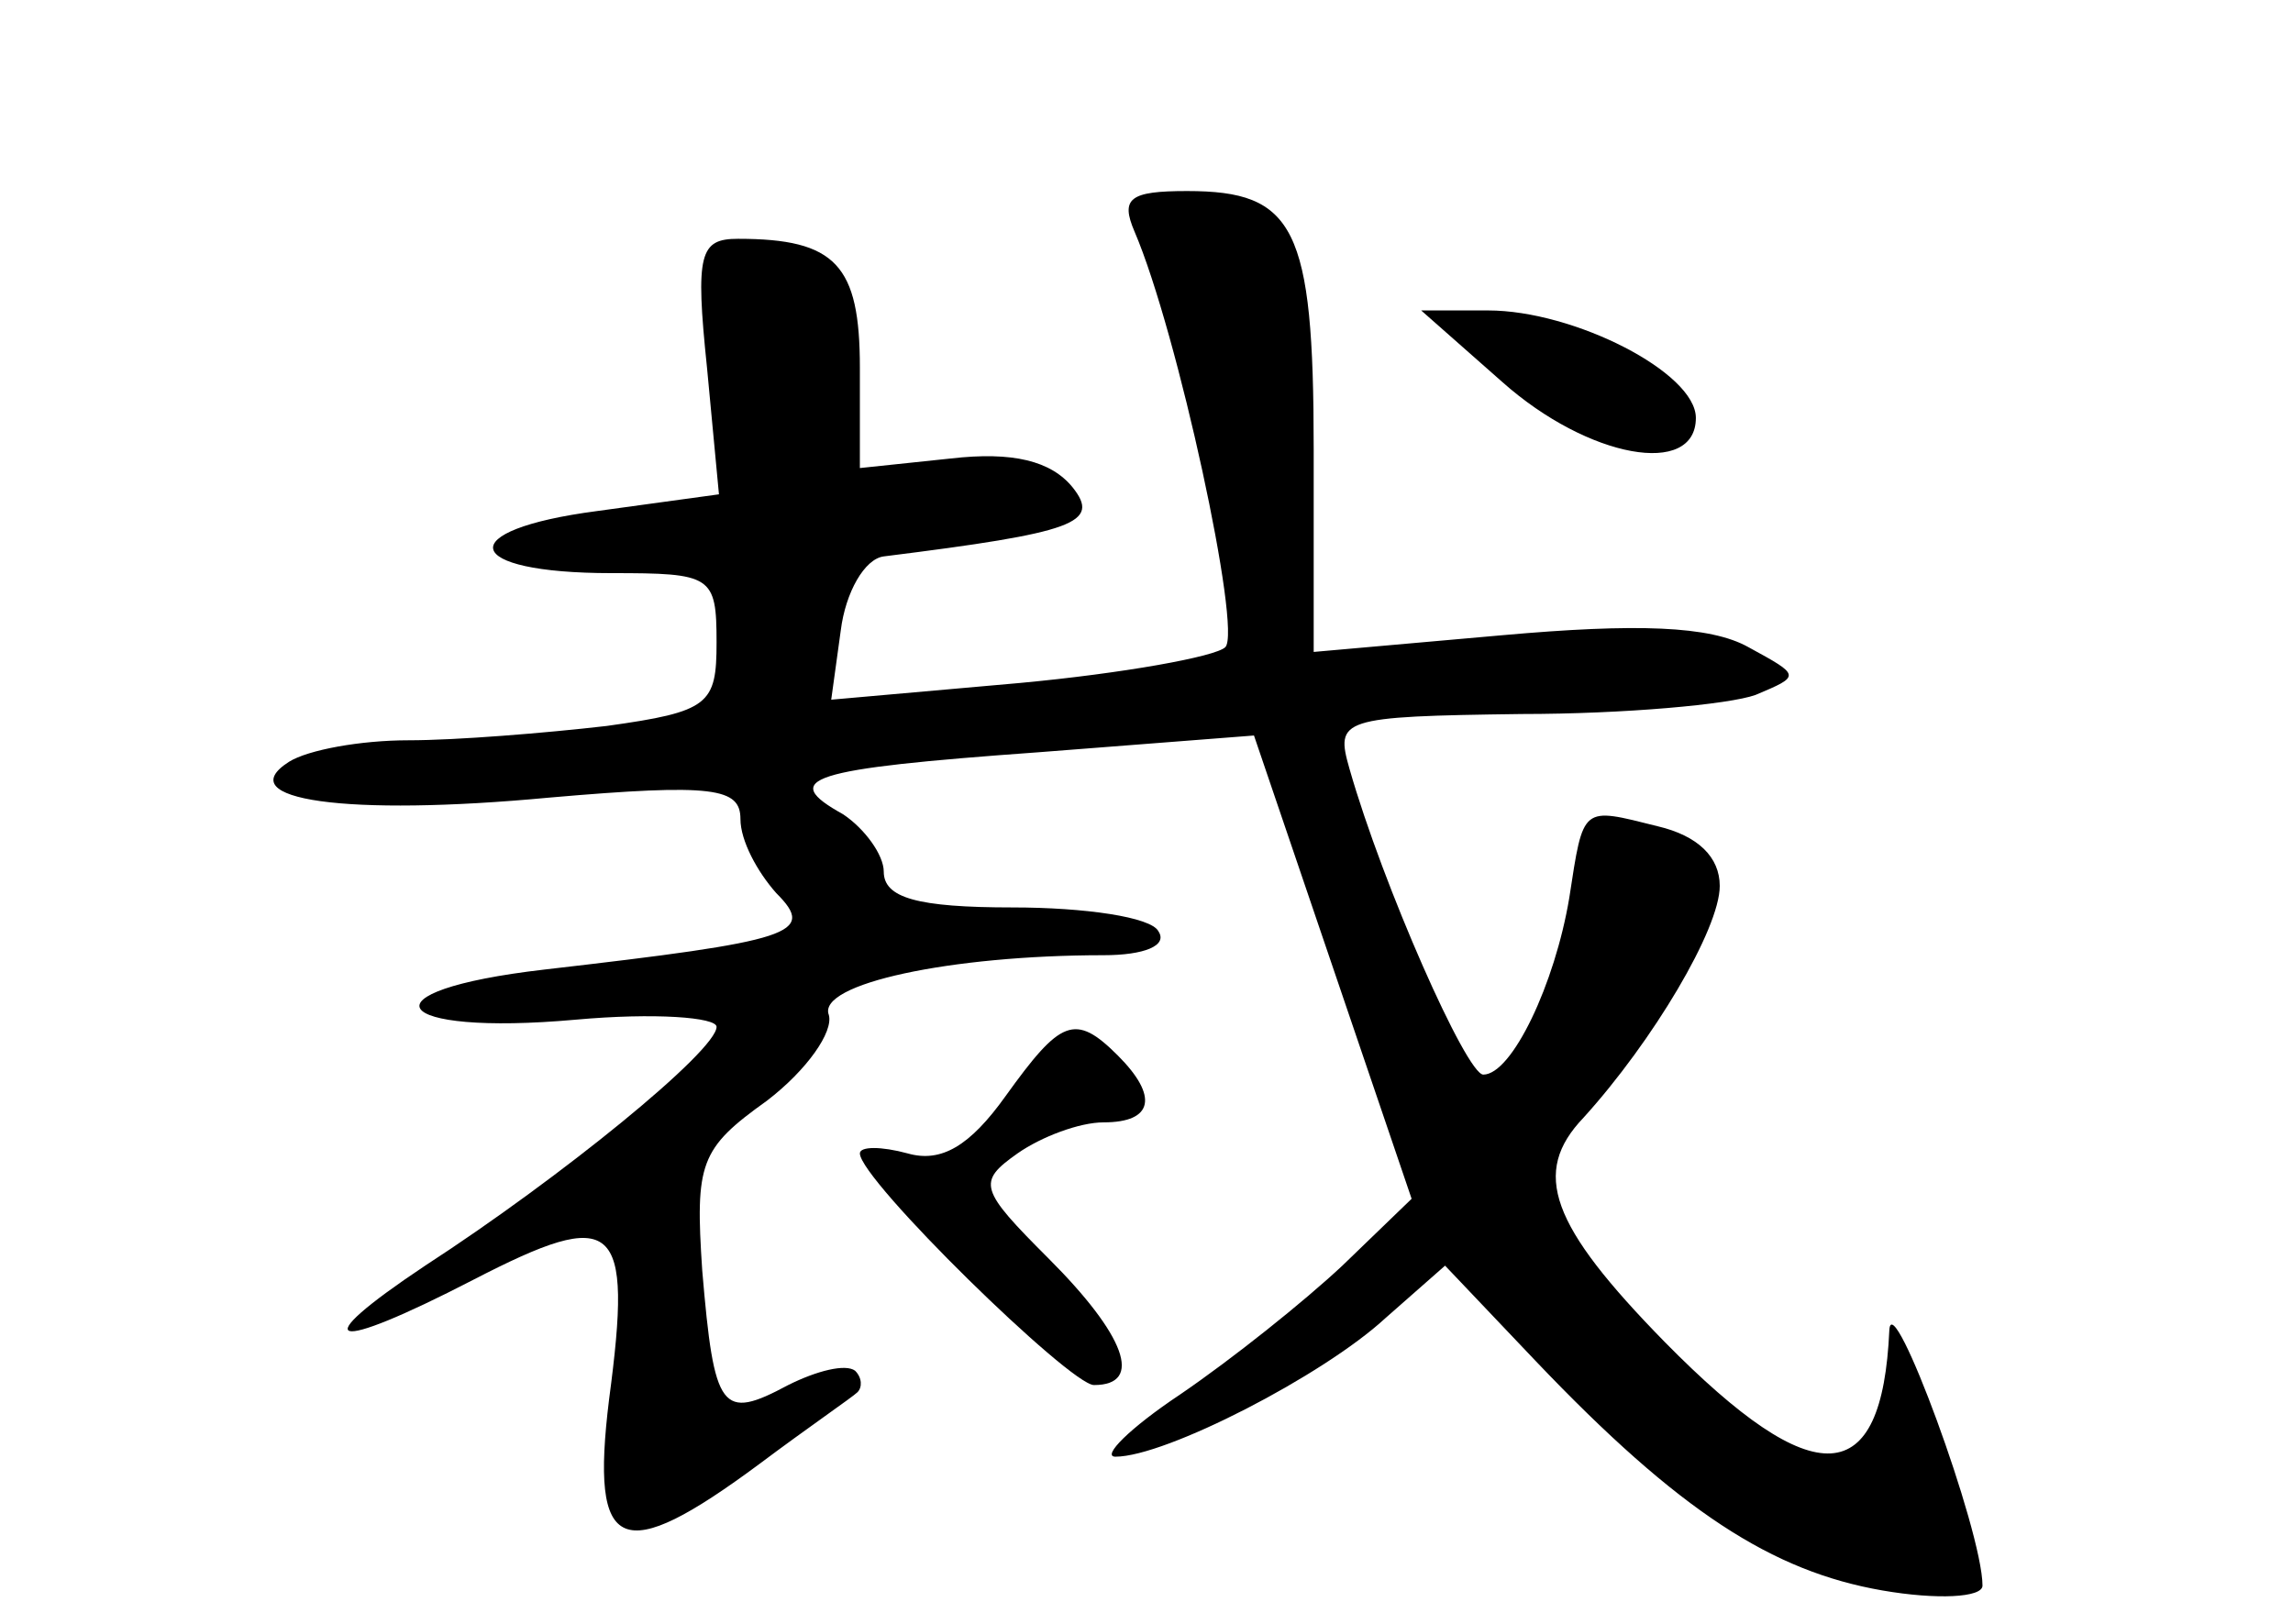 <?xml version="1.0" standalone="no"?>
<!DOCTYPE svg PUBLIC "-//W3C//DTD SVG 20010904//EN"
 "http://www.w3.org/TR/2001/REC-SVG-20010904/DTD/svg10.dtd">
<svg version="1.0" xmlns="http://www.w3.org/2000/svg"
 width="96pt" height="68pt" viewBox="0 0 96 68"
 preserveAspectRatio="xMidYMid meet">
<g transform="translate(0,68) scale(0.1,-0.1)"
fill="#000000" stroke="none">
<path d="M475 583 c18 -42 45 -167 38 -174 -4 -4 -43 -11 -86 -15 l-79 -7 4
29 c2 16 10 30 18 31 80 10 91 14 79 29 -9 11 -25 15 -51 12 l-38 -4 0 42 c0
43 -10 54 -51 54 -16 0 -18 -6 -13 -54 l5 -53 -51 -7 c-61 -8 -57 -26 6 -26
42 0 44 -1 44 -29 0 -26 -3 -29 -46 -35 -26 -3 -63 -6 -83 -6 -20 0 -42 -4
-50 -9 -25 -16 24 -23 109 -15 69 6 80 4 80 -9 0 -9 7 -22 15 -31 17 -17 7
-20 -97 -32 -78 -9 -65 -28 13 -21 33 3 59 1 59 -3 0 -10 -65 -63 -122 -100
-51 -34 -40 -37 20 -6 60 31 67 25 57 -50 -8 -65 5 -70 63 -27 20 15 39 28 41
30 2 2 2 6 -1 9 -4 3 -16 0 -28 -6 -28 -15 -31 -11 -36 48 -3 45 -1 51 27 71
17 13 28 29 26 36 -5 13 51 25 115 25 17 0 27 4 23 10 -3 6 -31 10 -61 10 -40
0 -54 4 -54 15 0 7 -8 18 -17 24 -27 15 -15 19 82 26 l90 7 33 -97 33 -97 -29
-28 c-16 -15 -46 -39 -68 -54 -21 -14 -33 -26 -27 -26 21 0 87 34 113 58 l25
22 38 -40 c60 -63 99 -88 145 -96 23 -4 42 -3 42 2 0 23 -38 126 -39 107 -3
-67 -31 -69 -94 -5 -48 49 -56 71 -34 94 29 32 57 79 57 97 0 12 -9 21 -26 25
-32 8 -31 9 -37 -30 -6 -36 -24 -74 -36 -74 -7 0 -42 79 -56 128 -6 21 -4 22
72 23 43 0 87 4 98 8 19 8 19 8 -3 20 -16 9 -47 10 -103 5 l-79 -7 0 85 c0 93
-8 108 -53 108 -24 0 -28 -3 -22 -17z"/>
<path d="M629 520 c36 -32 81 -40 81 -15 0 19 -51 45 -87 45 l-28 0 34 -30z"/>
<path d="M421 221 c-15 -21 -27 -28 -41 -24 -11 3 -20 3 -20 0 0 -11 88 -97
98 -97 21 0 13 21 -19 53 -29 29 -30 32 -13 44 10 7 26 13 36 13 21 0 23 11 6
28 -18 18 -24 15 -47 -17z"/>
</g>
</svg>
